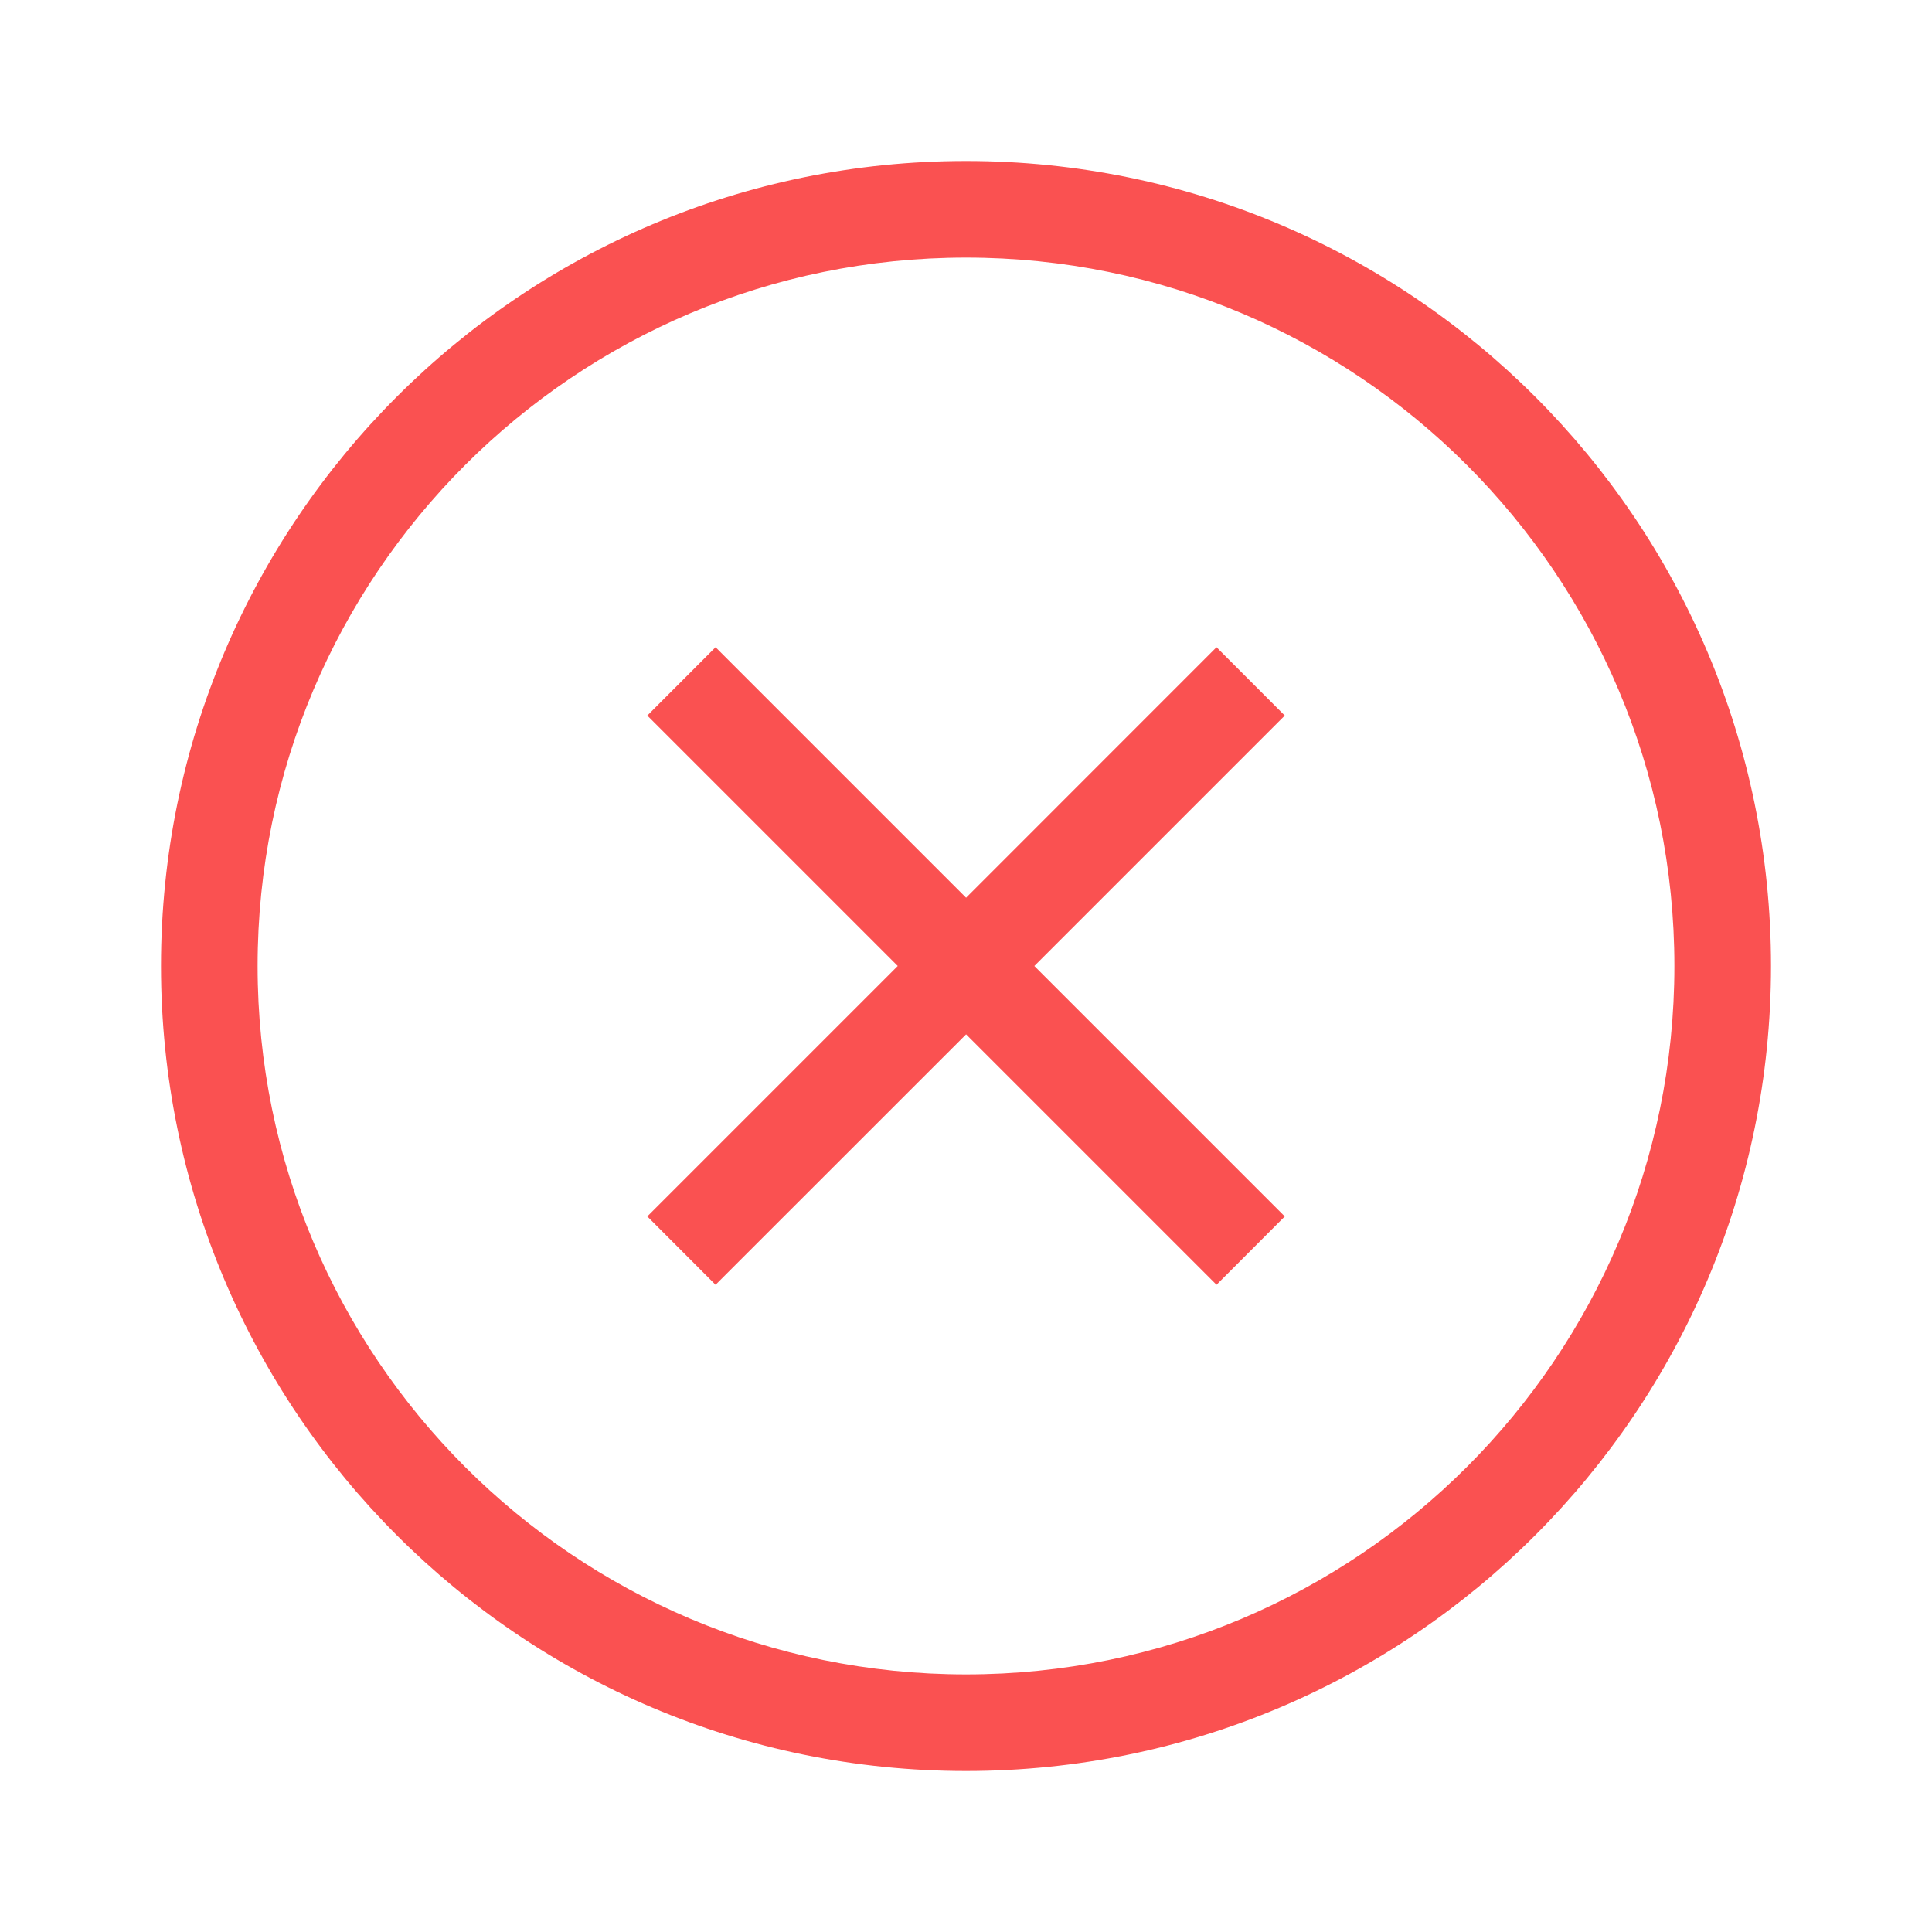 <svg width="24" height="24" viewBox="0 0 24 24" fill="none" xmlns="http://www.w3.org/2000/svg" xmlns:xlink="http://www.w3.org/1999/xlink">
	<desc>
			Created with Pixso.
	</desc>
	<defs/>
	<path id="图标颜色" d="M2 12C2 17.523 6.477 22 12 22C17.523 22 22 17.523 22 12C22 6.477 17.523 2 12 2C6.477 2 2 6.477 2 12ZM20.8 12C20.8 16.86 16.86 20.8 12 20.8C7.14 20.8 3.2 16.86 3.2 12C3.2 7.14 7.14 3.2 12 3.2C16.86 3.2 20.8 7.14 20.8 12ZM15.96 15.111L12.849 12L15.96 8.889L15.112 8.04L12.001 11.152L8.889 8.04L8.041 8.889L11.152 12L8.041 15.111L8.889 15.96L12.001 12.849L15.112 15.96L15.96 15.111Z" clip-rule="evenodd" fill-rule="evenodd" fill="#FA5151" fill-opacity="1"/>
</svg>
